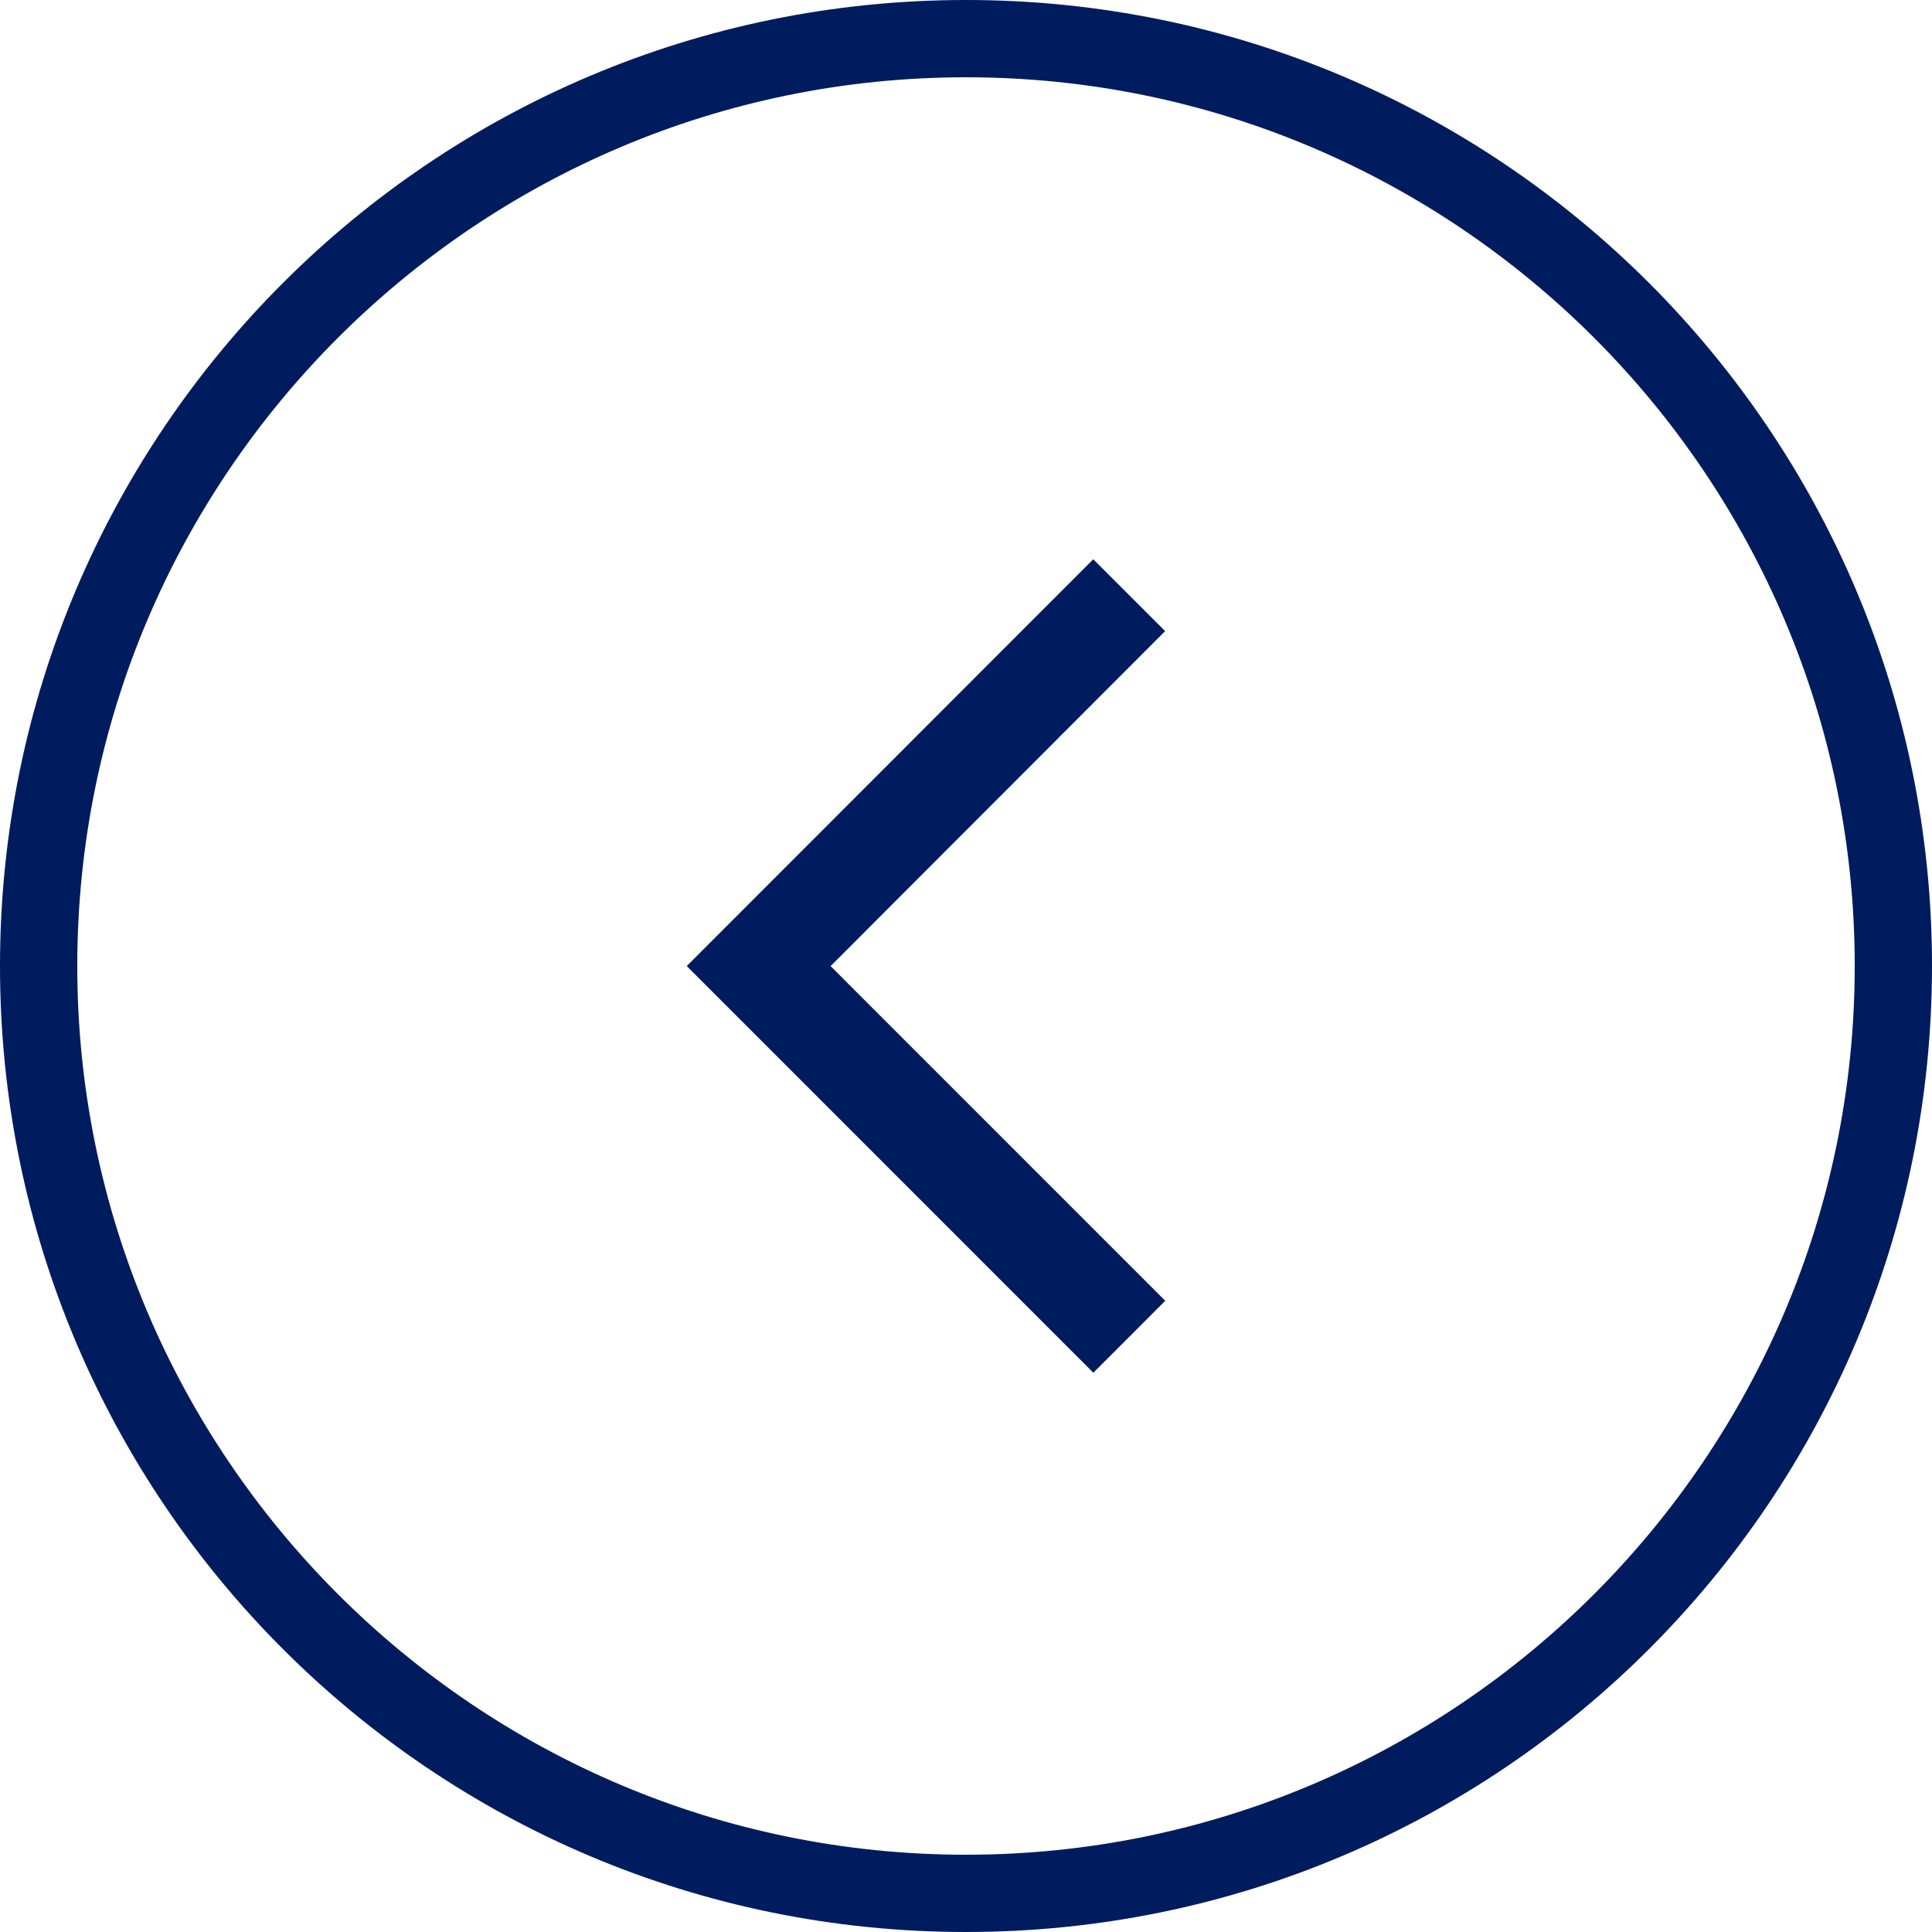 <?xml version="1.0" encoding="utf-8"?>
<!DOCTYPE svg PUBLIC "-//W3C//DTD SVG 1.1//EN" "http://www.w3.org/Graphics/SVG/1.1/DTD/svg11.dtd">
<svg version="1.1" id="Layer_1" xmlns="http://www.w3.org/2000/svg" xmlns:xlink="http://www.w3.org/1999/xlink" x="0px" y="0px" width="38px" height="38px" viewBox="0 0 38 38" enable-background="new 0 0 38 38" xml:space="preserve">
	<g>
		<path fill="#001c5e" d="M19,1.52c9.641,0,17.48,7.841,17.48,17.48c0,9.639-7.842,17.48-17.48,17.48
		C9.362,36.48,1.52,28.639,1.52,19C1.52,9.361,9.361,1.52,19,1.52 M19,0C8.507,0,0,8.507,0,19c0,10.494,8.507,19,19,19
		c10.492,0,19-8.506,19-19C38,8.507,29.492,0,19,0L19,0z" />
		<polygon fill="#001c5e" points="16.337,19.002 22.917,12.413 21.503,11 13.511,18.998 13.512,19 13.51,19.004 21.505,27 
		22.919,25.585 	" />
	</g>
</svg>